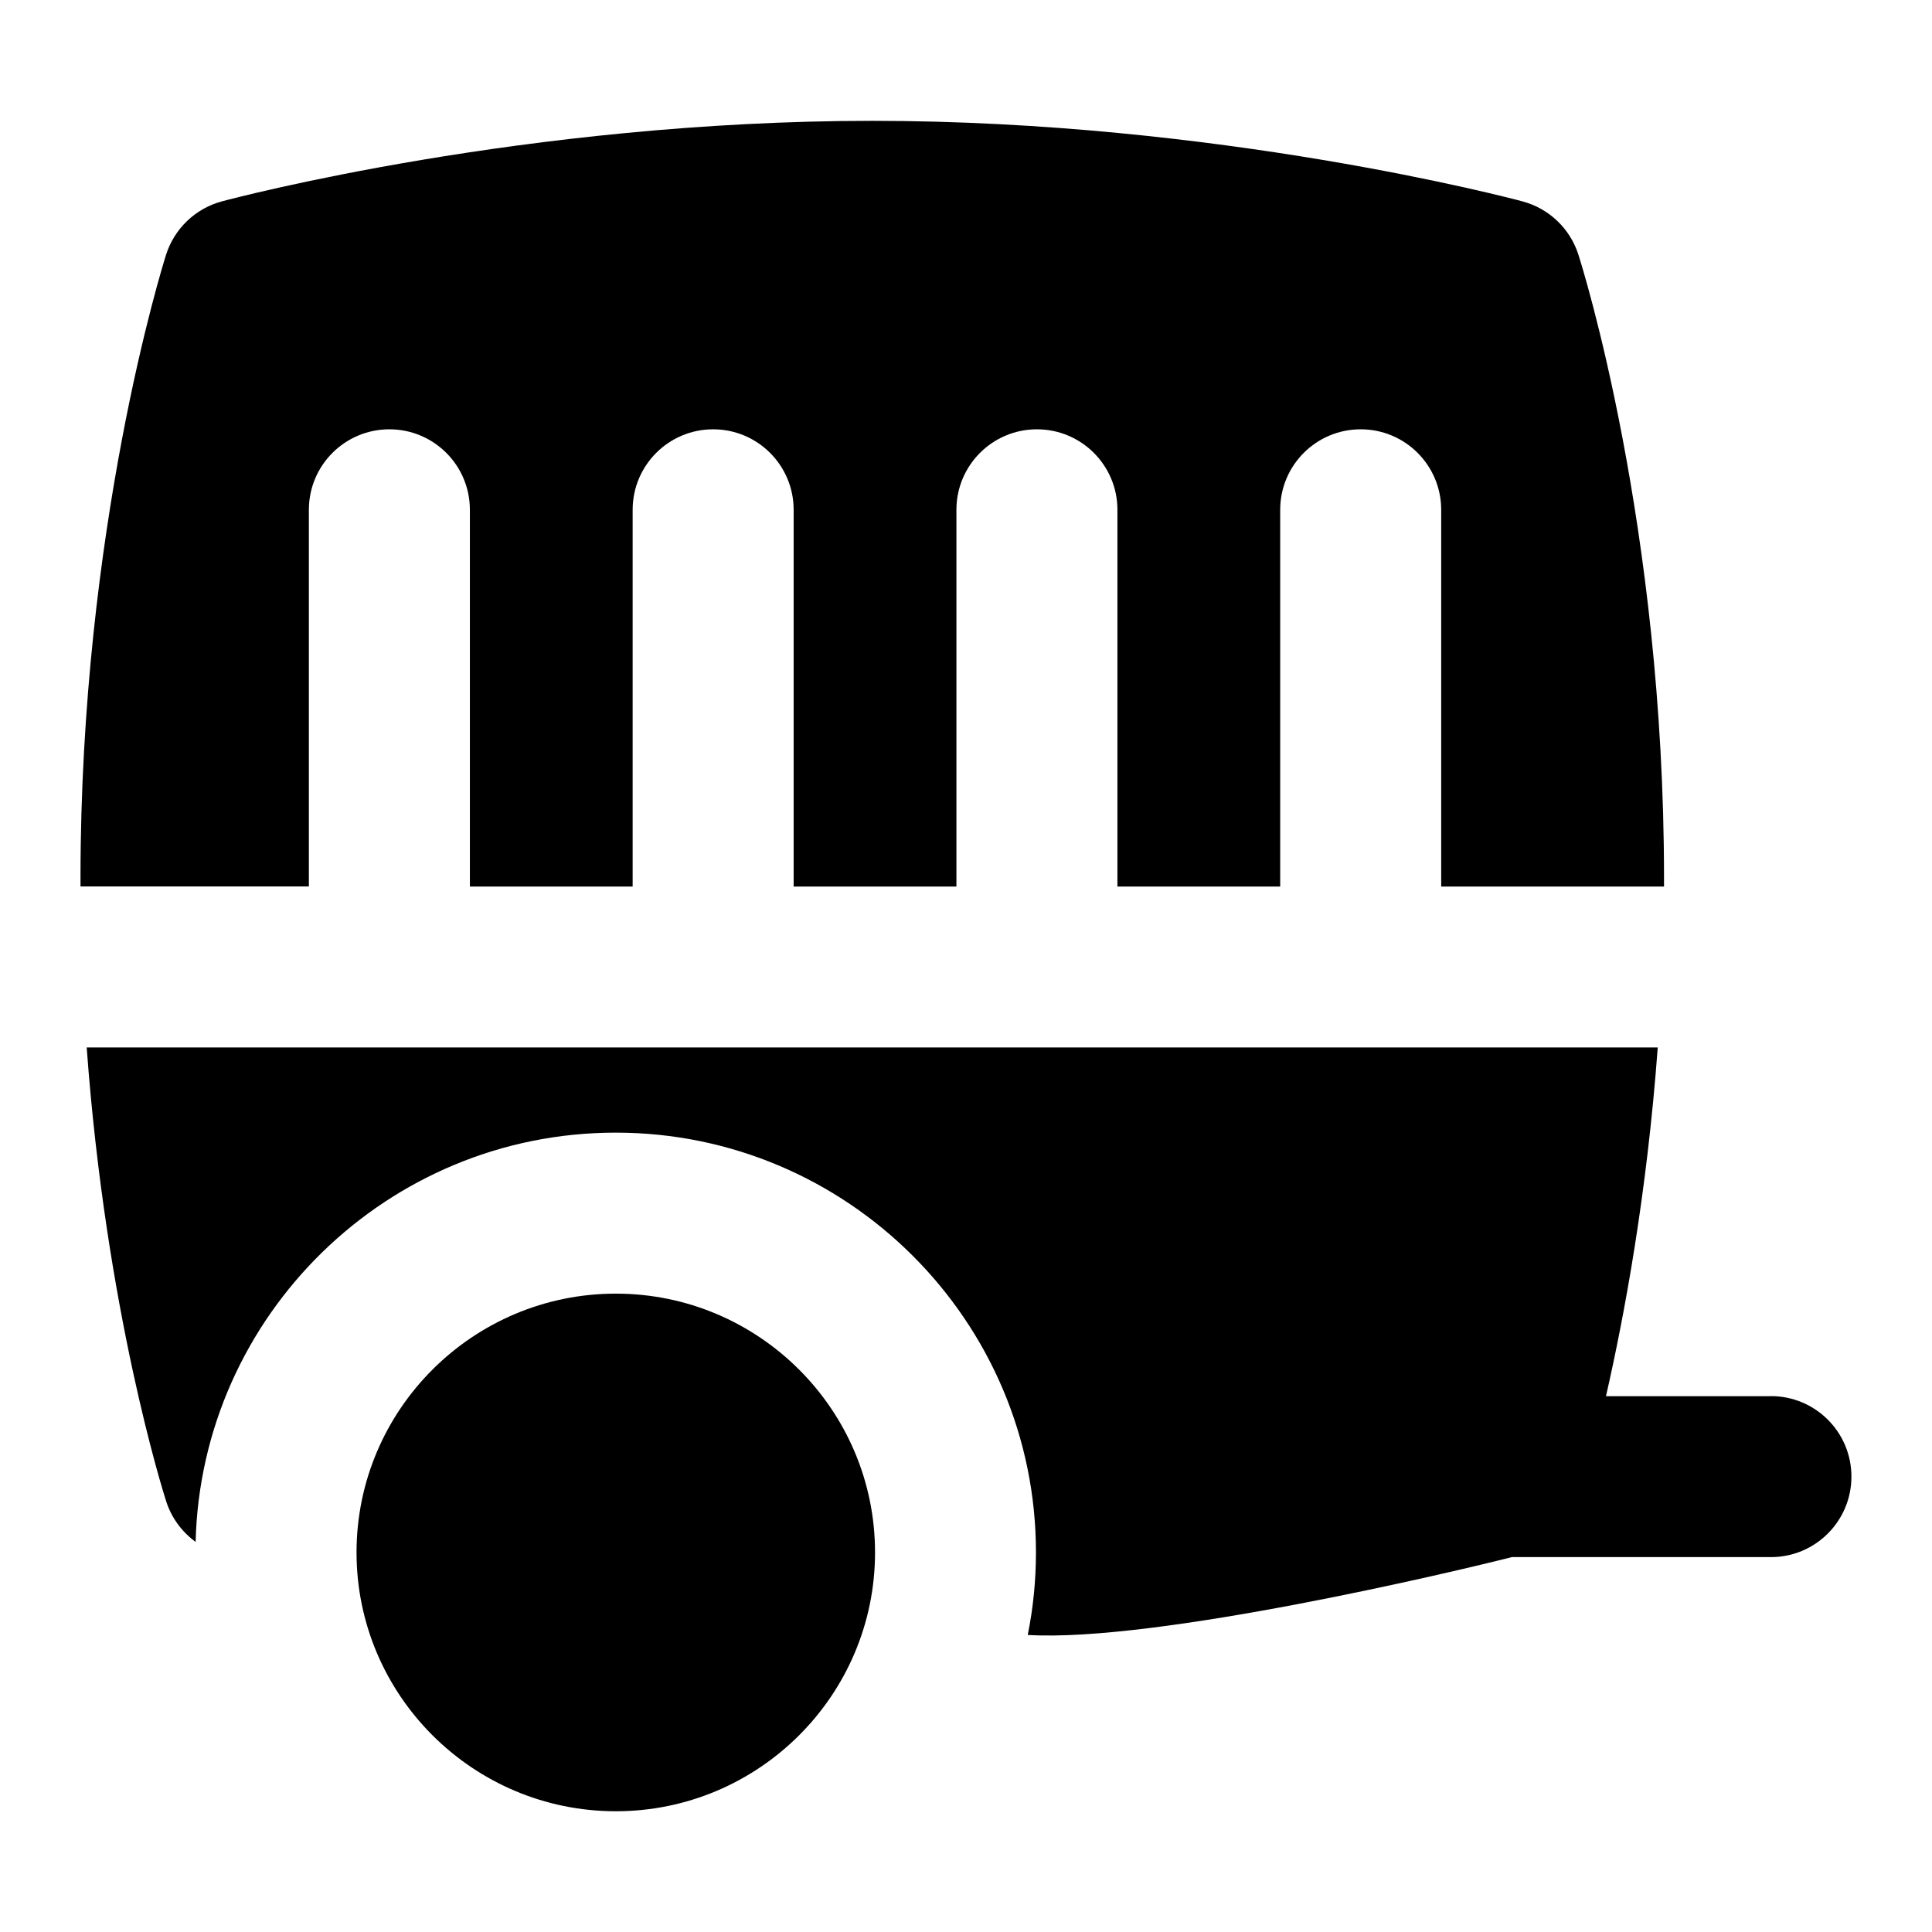 <?xml version="1.0" encoding="UTF-8"?>
<svg xmlns="http://www.w3.org/2000/svg" id="Layer_1" data-name="Layer 1" viewBox="0 0 24 24">
  <path d="M7.65,16.07c-1.776,0-3.221,1.442-3.221,3.215s1.445,3.215,3.221,3.215,3.22-1.442,3.22-3.215-1.445-3.215-3.22-3.215Z"/>
  <g>
    <path d="M3.837,11.012V6.333c0-.553,.448-1,1-1s1,.447,1,1v4.68h2.022V6.333c0-.553,.448-1,1-1s1,.447,1,1v4.68h2.022V6.333c0-.553,.448-1,1-1s1,.447,1,1v4.68h2.022V6.333c0-.553,.448-1,1-1s1,.447,1,1v4.68h2.768c0-.036,0-.071,0-.107,0-4.381-1.021-7.609-1.064-7.744-.104-.323-.365-.572-.693-.66-.152-.041-3.784-1.001-8.078-1.001S2.911,2.46,2.758,2.501c-.33,.088-.591,.338-.695,.663-.043,.137-1.063,3.397-1.063,7.741,0,.036,0,.071,0,.107H3.837Z"/>
    <path d="M22,17.344h-2.05c.228-.998,.509-2.511,.643-4.332H1.077c.239,3.274,.951,5.525,.987,5.637,.066,.206,.196,.381,.366,.505,.07-2.815,2.384-5.084,5.219-5.084,2.878,0,5.22,2.34,5.22,5.215,0,.351-.035,.694-.102,1.025,1.595,.095,5.323-.791,6.013-.967h3.219c.552,0,1-.447,1-1s-.448-1-1-1Z"/>
  </g>
</svg>
